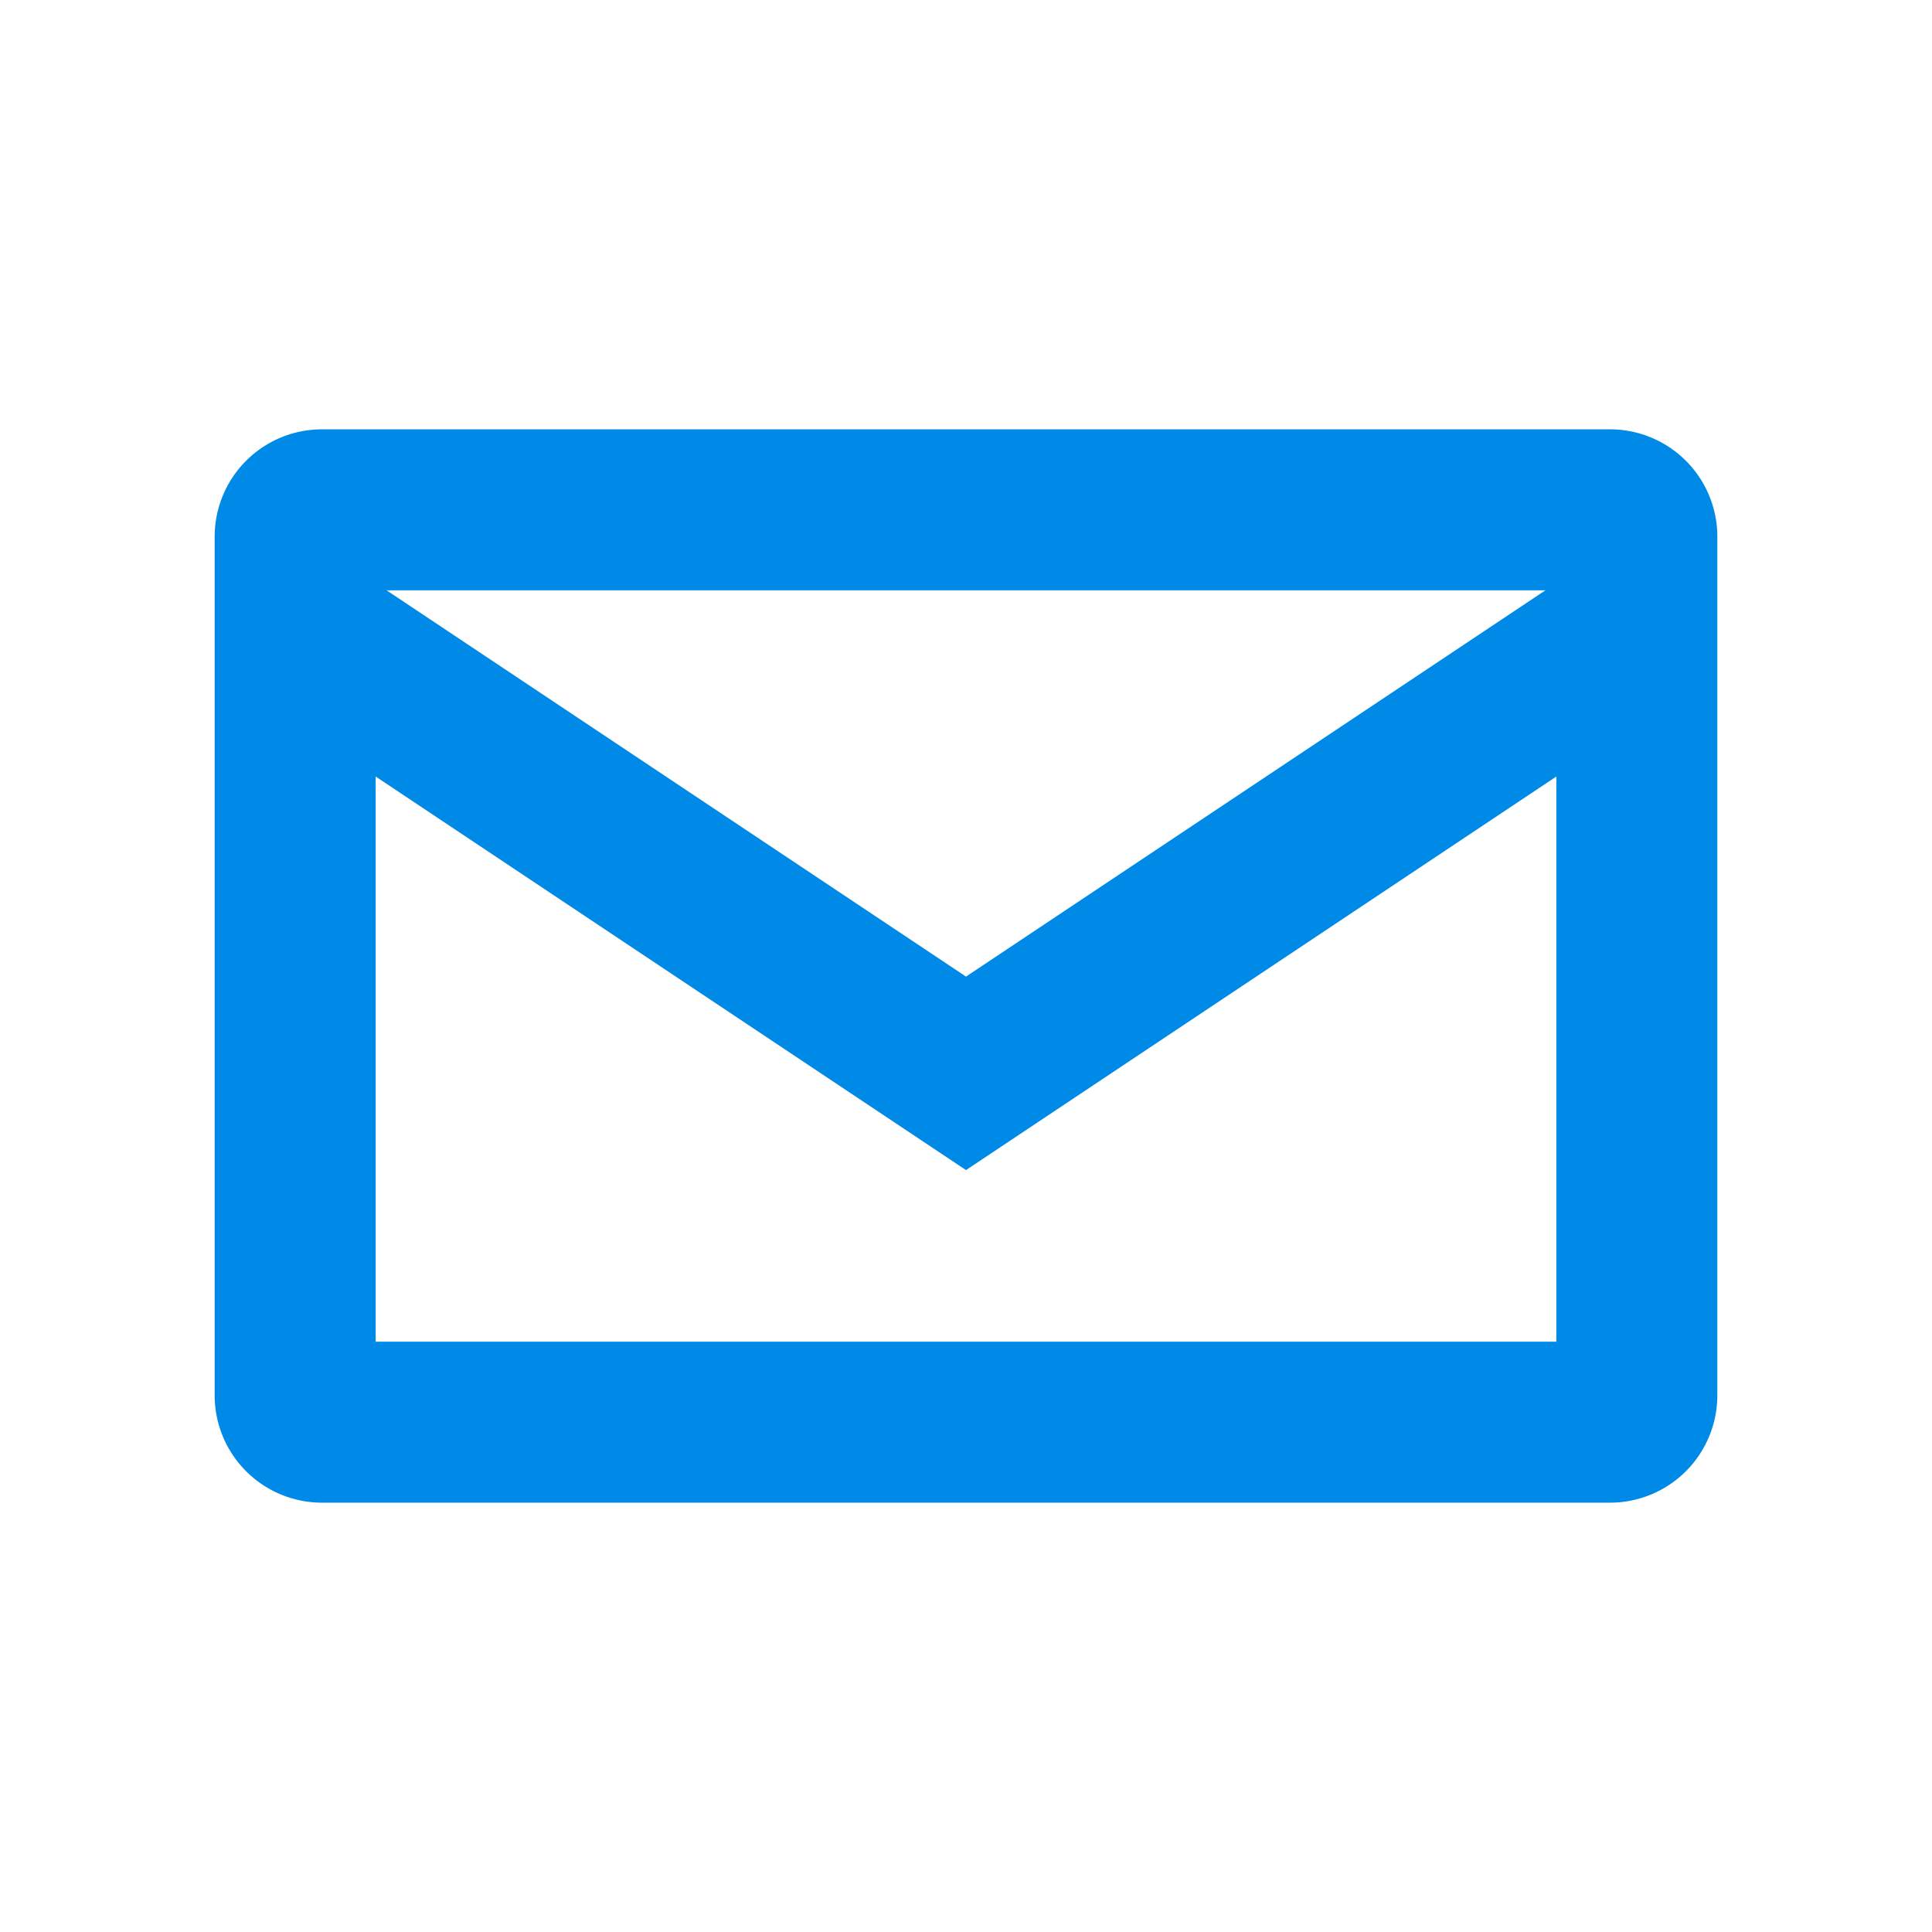 <svg id="Layer_1" data-name="Layer 1" xmlns="http://www.w3.org/2000/svg" viewBox="0 0 18 18"><title>envelope-outline</title><path d="M14.5,5.5v7H3.5v-7h11M15,4H3A1,1,0,0,0,2,5v8a1,1,0,0,0,1,1H15a1,1,0,0,0,1-1V5a1,1,0,0,0-1-1Z" style="fill:#008ae8"/><polyline points="3 6 9 10 15 6" style="fill:none;stroke:#008ae8;stroke-miterlimit:10;stroke-width:1.5px"/></svg>